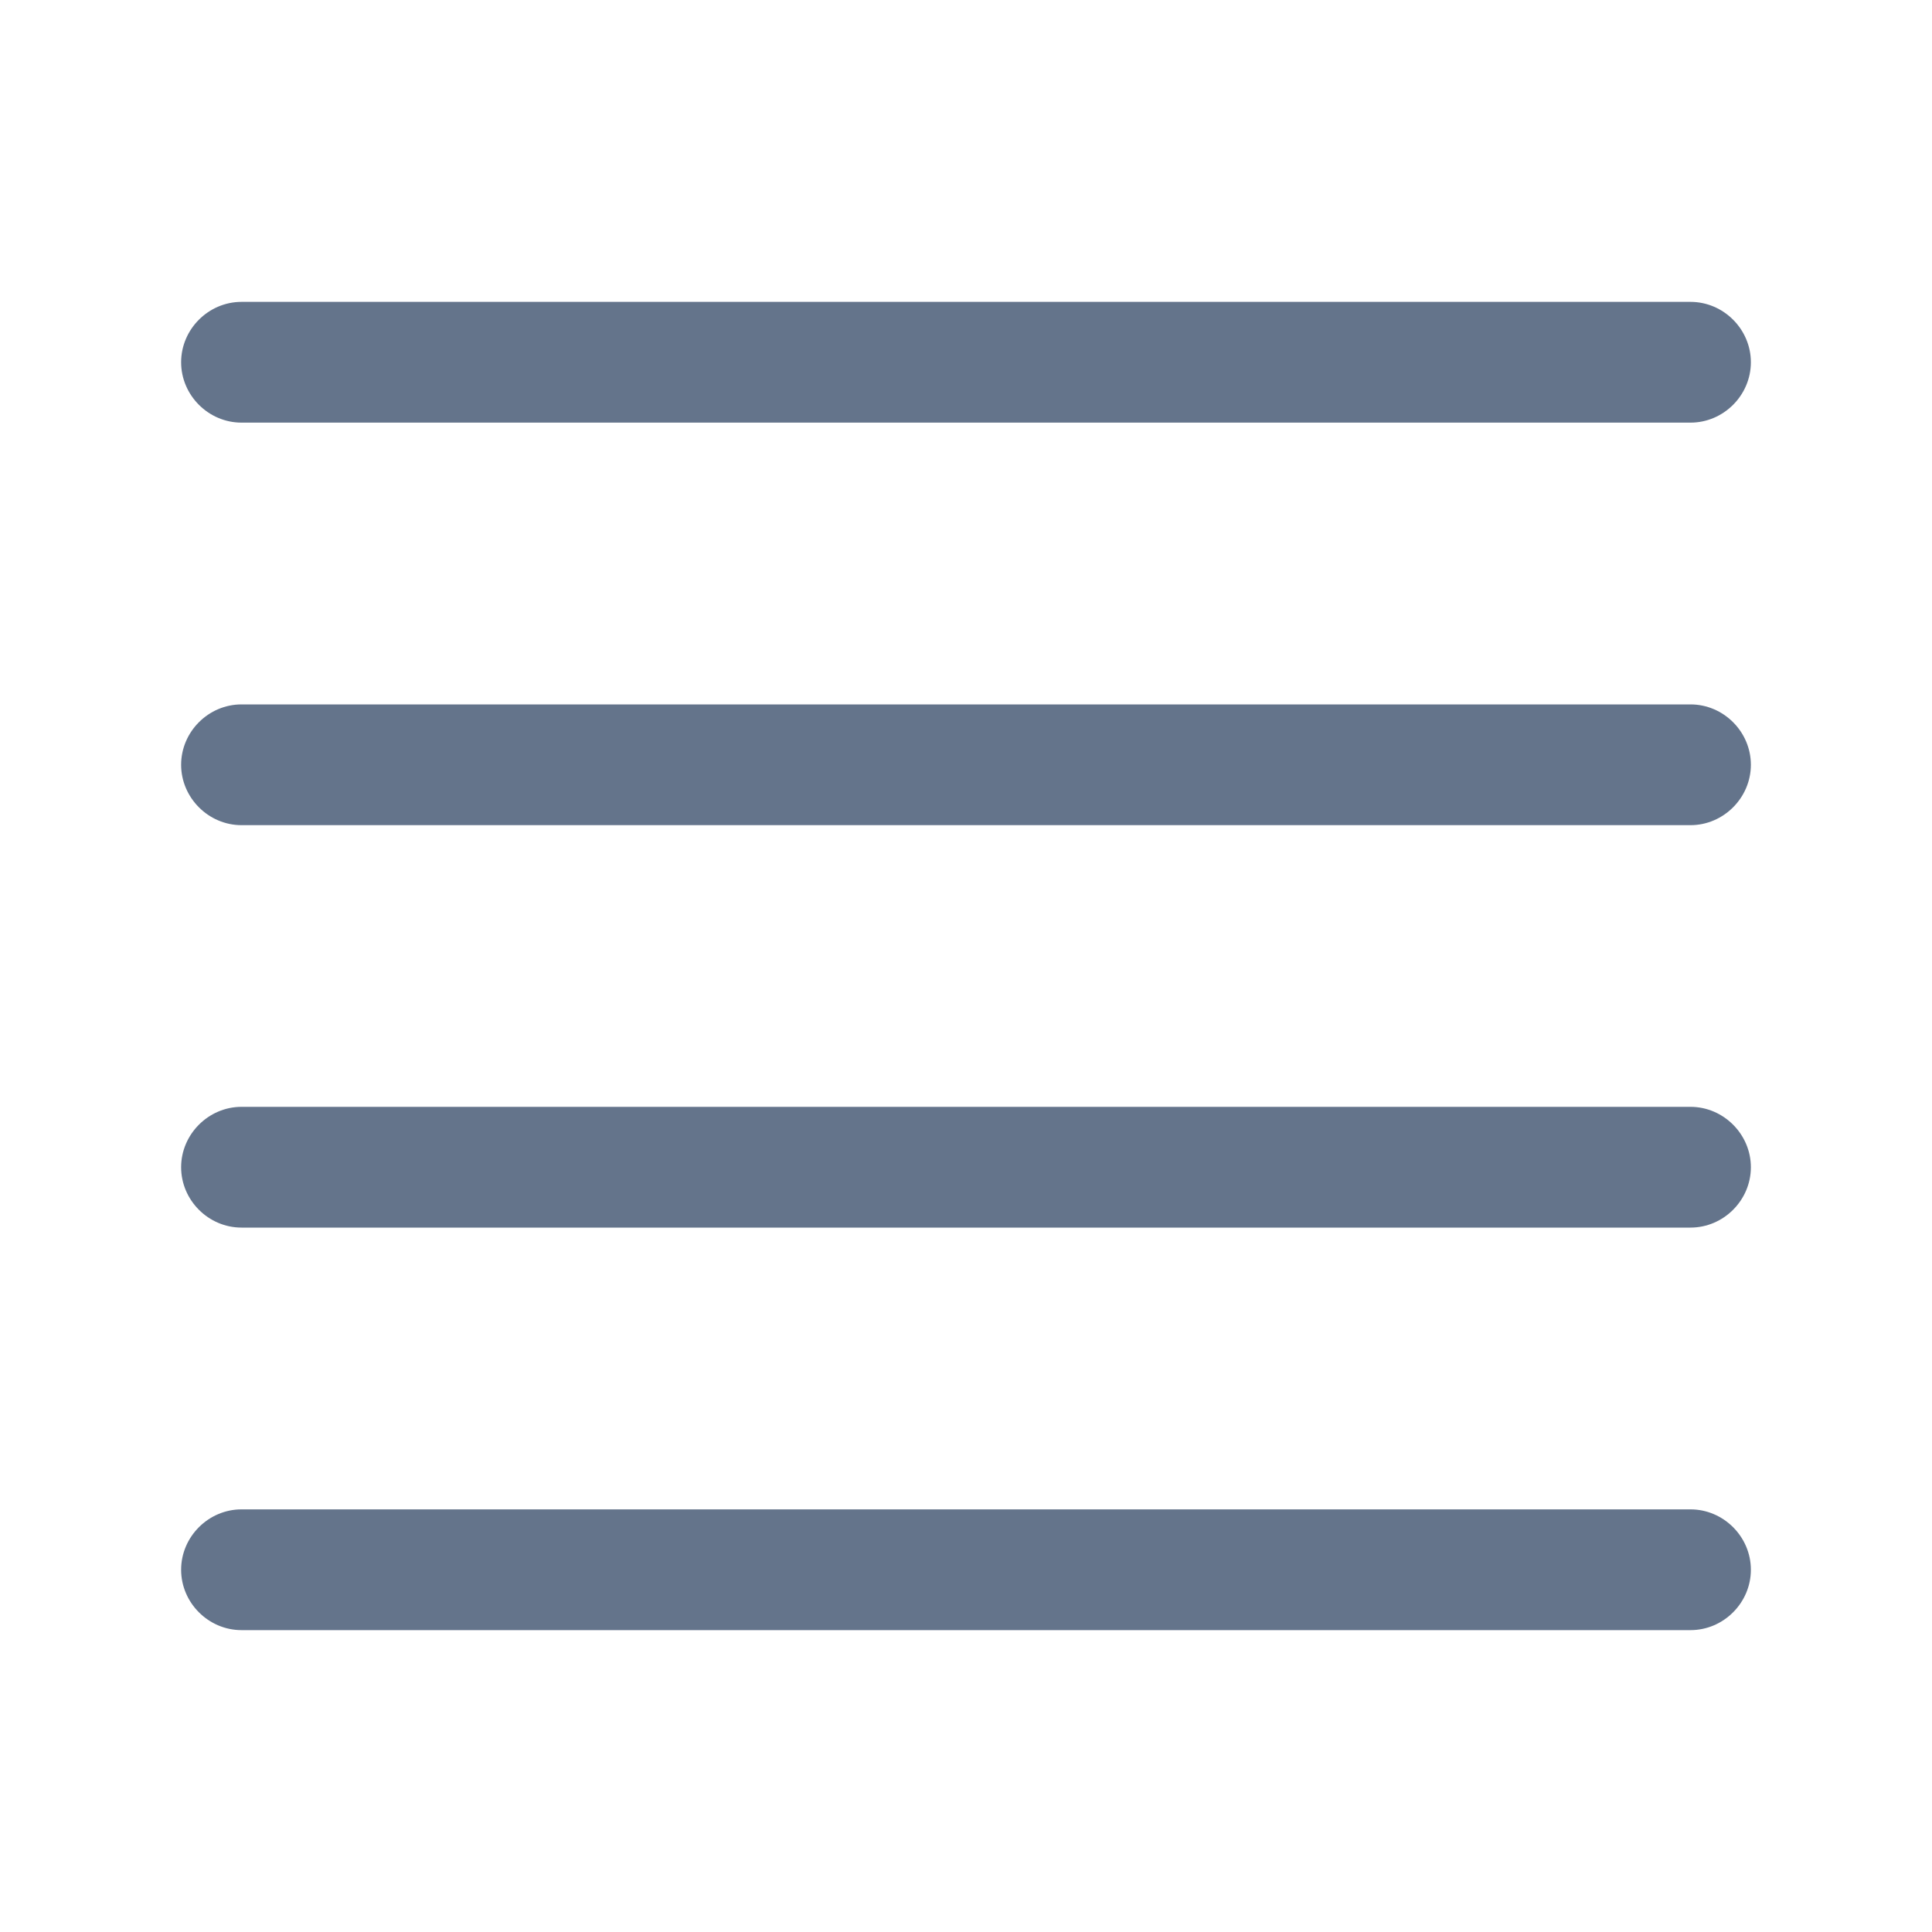 <svg width="20" height="20" viewBox="0 0 20 20" fill="none" xmlns="http://www.w3.org/2000/svg">
<path d="M17.5 4.375H2.5C2.158 4.375 1.875 4.092 1.875 3.75C1.875 3.408 2.158 3.125 2.5 3.125H17.5C17.842 3.125 18.125 3.408 18.125 3.75C18.125 4.092 17.842 4.375 17.5 4.375Z" fill="#64748B"/>
<path d="M17.5 8.542H2.5C2.158 8.542 1.875 8.258 1.875 7.917C1.875 7.575 2.158 7.292 2.5 7.292H17.5C17.842 7.292 18.125 7.575 18.125 7.917C18.125 8.258 17.842 8.542 17.5 8.542Z" fill="#64748B"/>
<path d="M17.5 12.708H2.5C2.158 12.708 1.875 12.425 1.875 12.083C1.875 11.742 2.158 11.458 2.5 11.458H17.5C17.842 11.458 18.125 11.742 18.125 12.083C18.125 12.425 17.842 12.708 17.5 12.708Z" fill="#64748B"/>
<path d="M17.5 16.875H2.5C2.158 16.875 1.875 16.592 1.875 16.25C1.875 15.908 2.158 15.625 2.5 15.625H17.5C17.842 15.625 18.125 15.908 18.125 16.25C18.125 16.592 17.842 16.875 17.5 16.875Z" fill="#64748B"/>
</svg>
